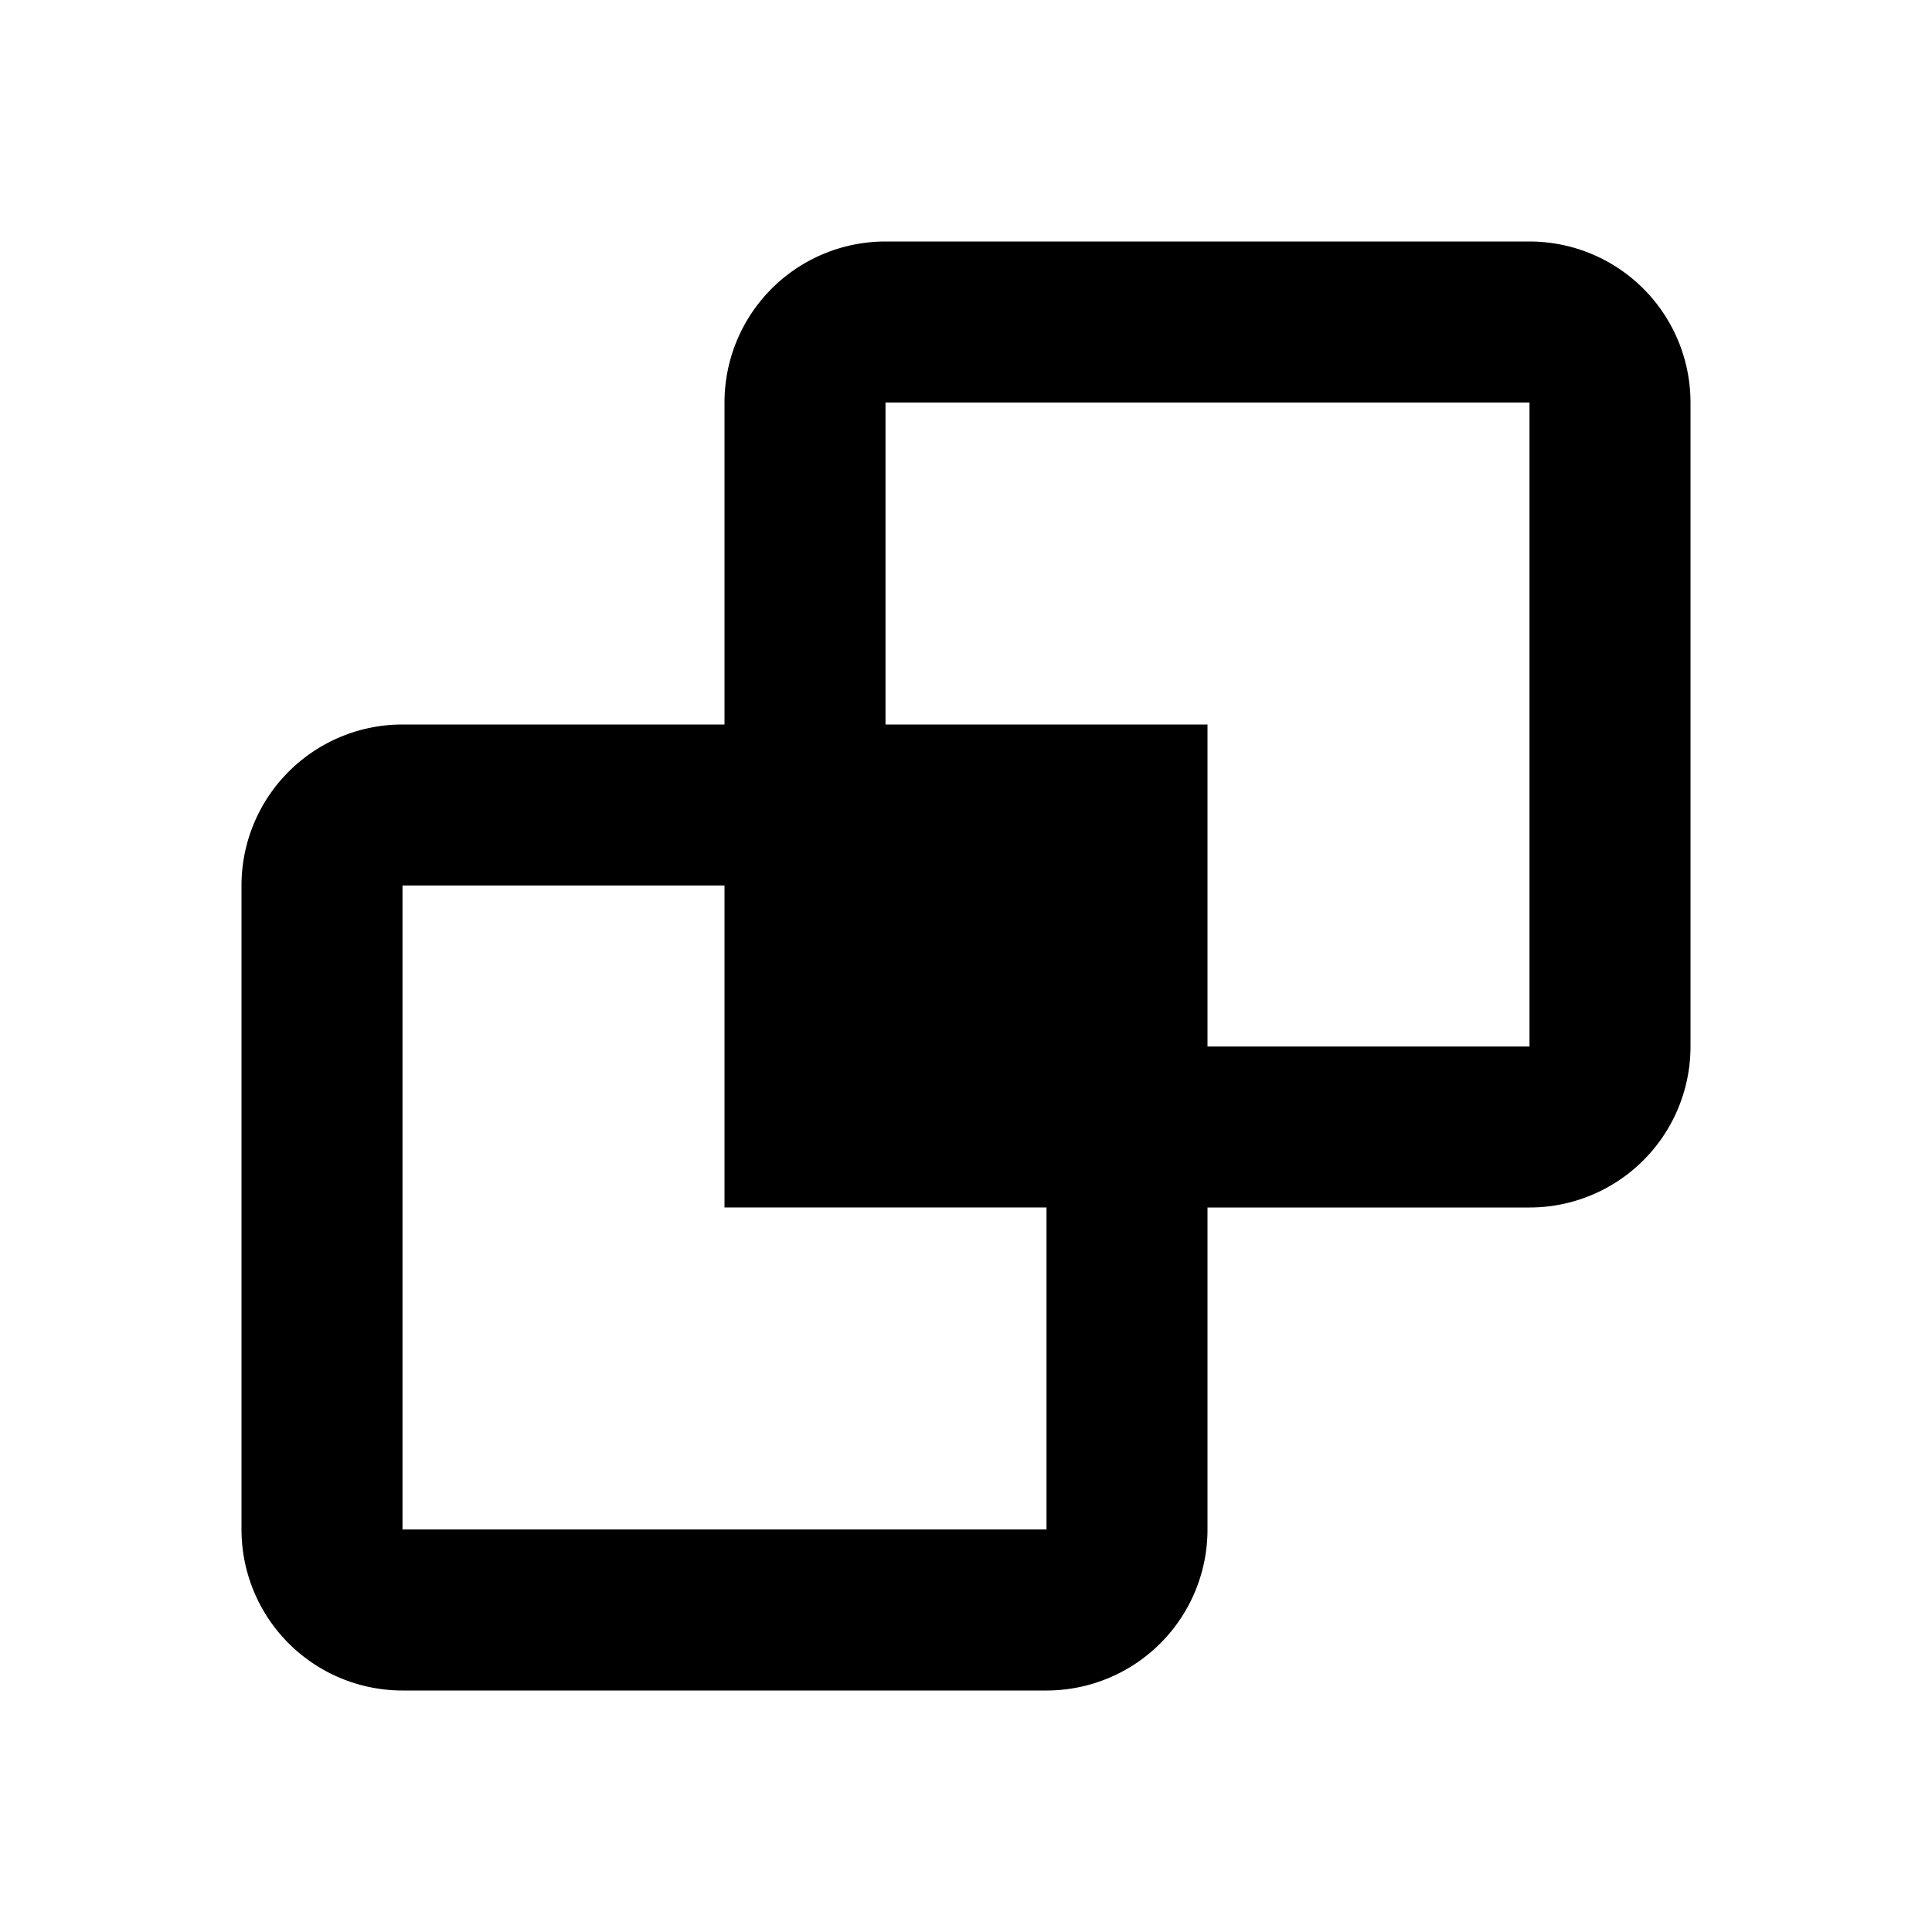 <svg xmlns="http://www.w3.org/2000/svg" viewBox="0 0 24 24"><path fill-rule="evenodd" d="M15 15v4a2 2 0 01-2 2H5a2 2 0 01-2-2v-8a2 2 0 012-2h4V5a2 2 0 012-2h8a2 2 0 012 2v8a2 2 0 01-2 2h-4zm-4-6h4v4h4V5h-8v4zm-6 2v8h8v-4H9v-4H5z"/></svg>
